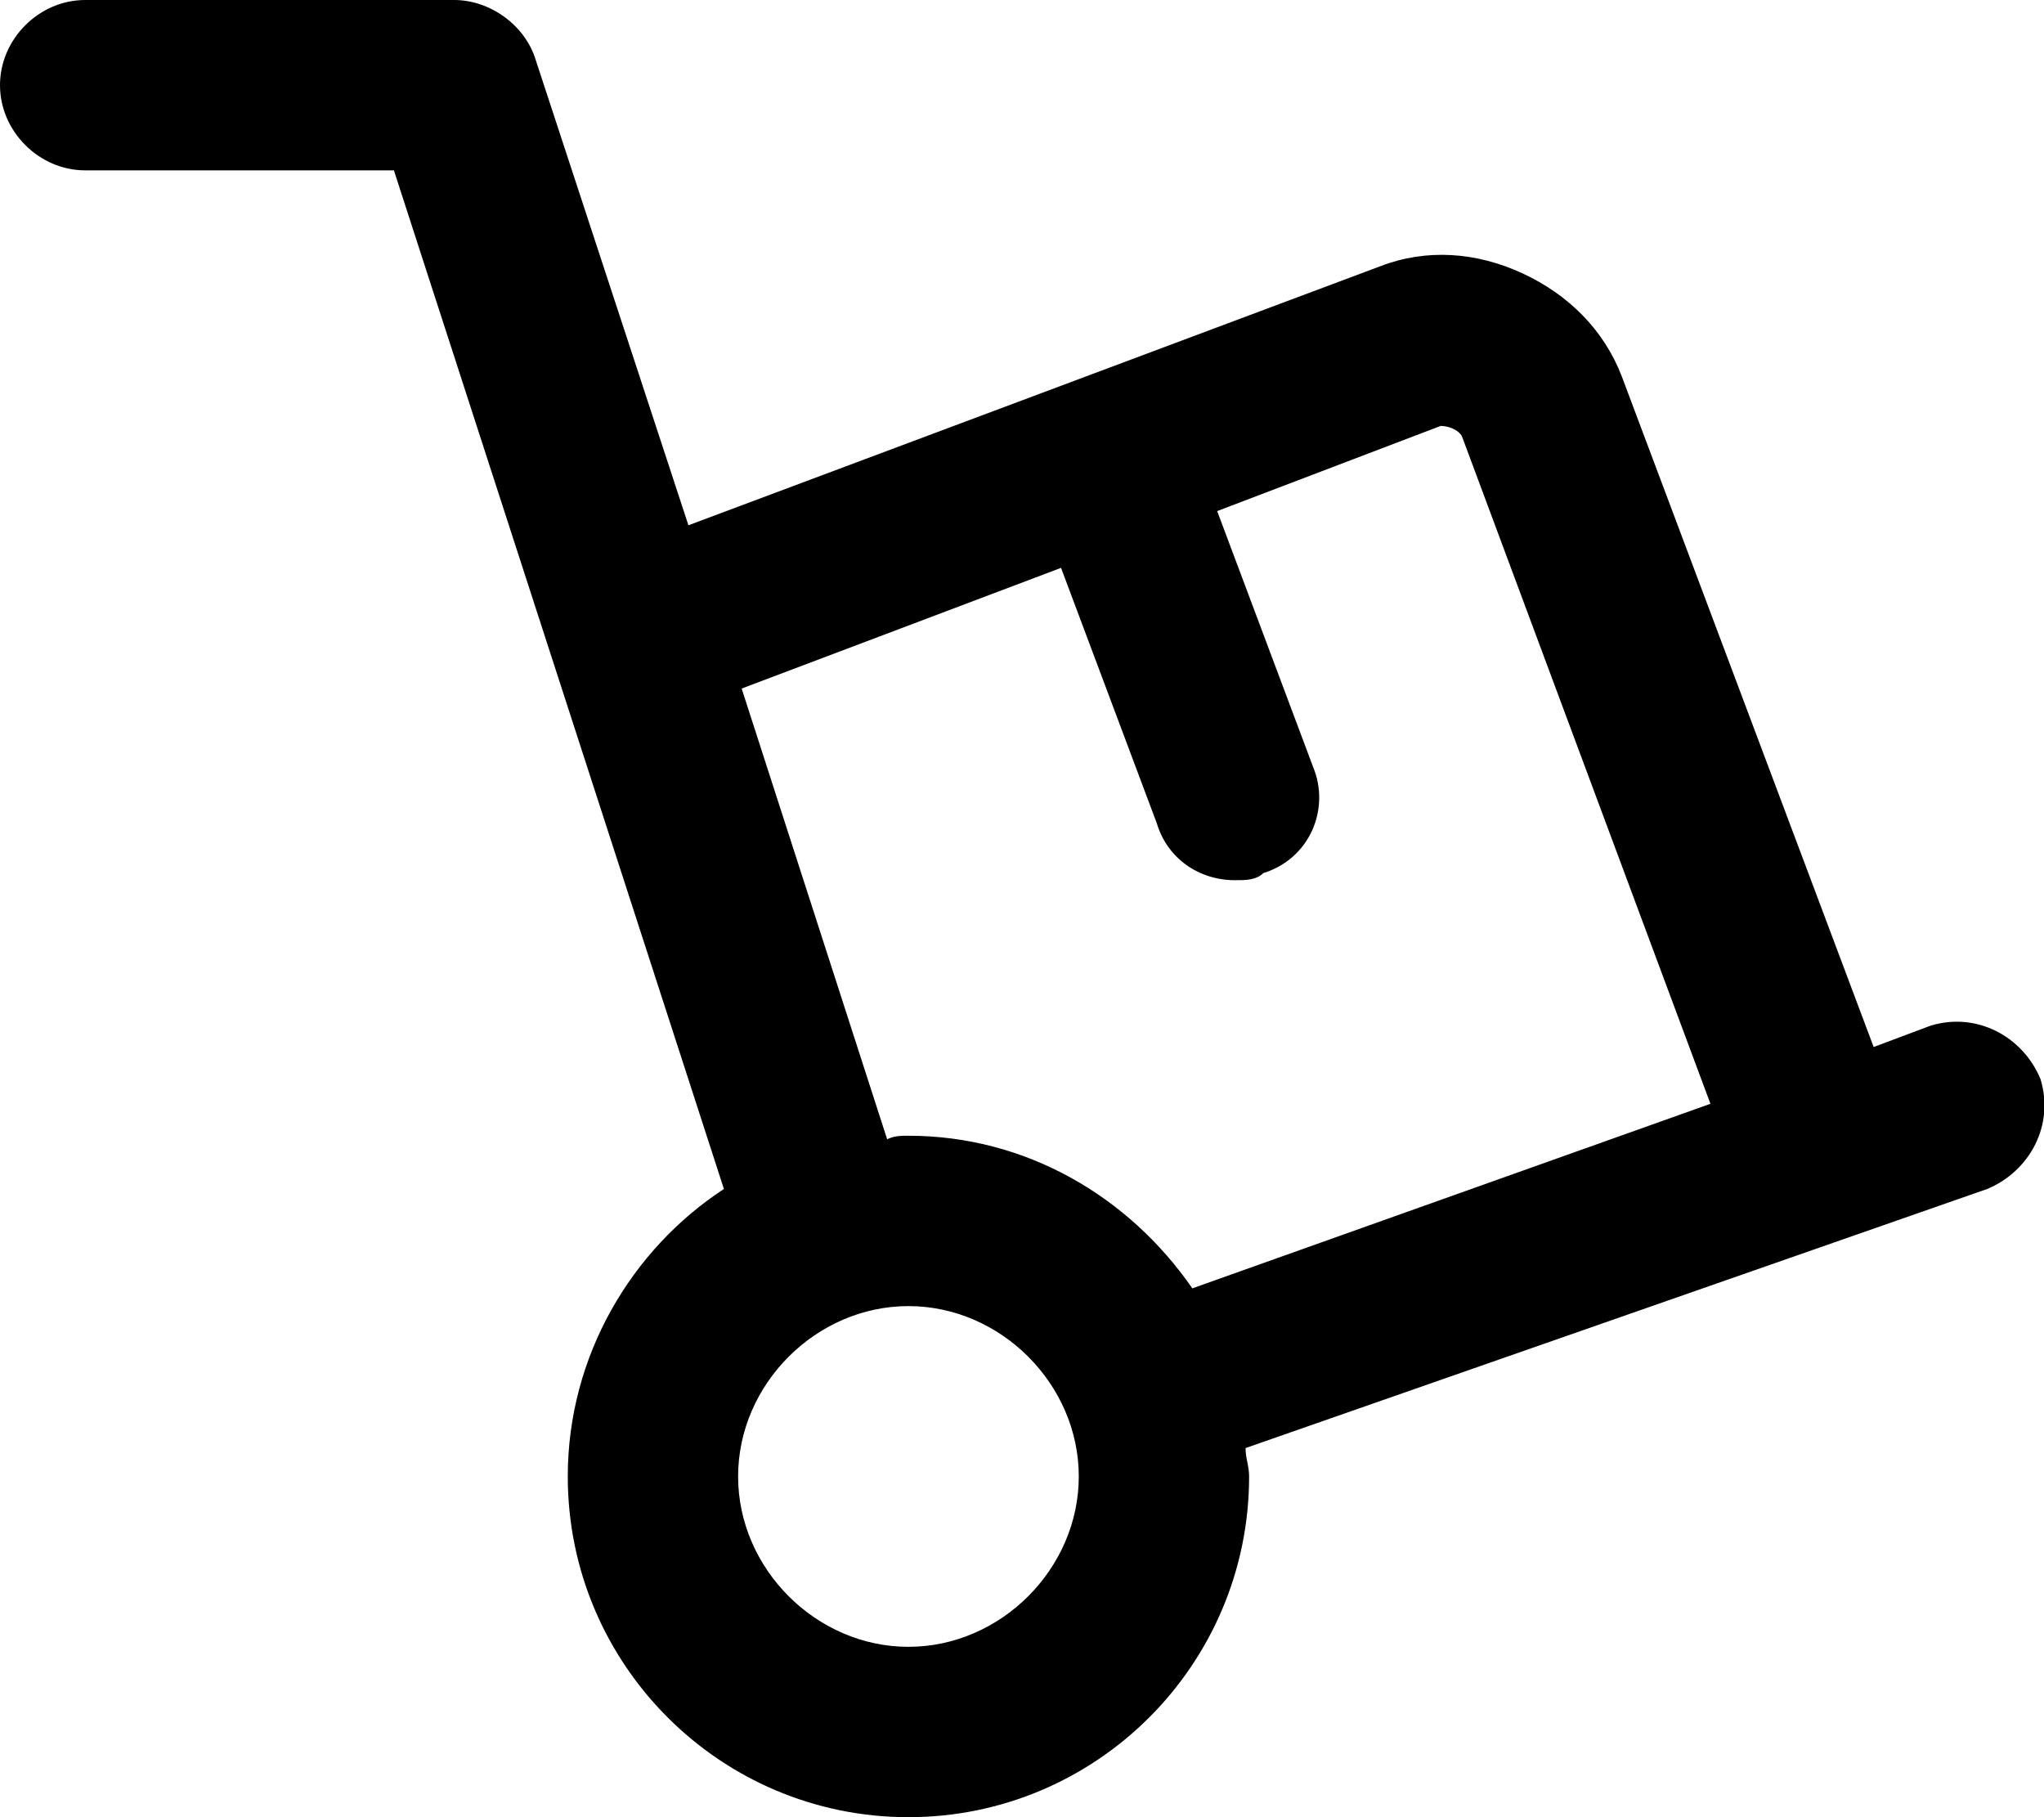 <svg xmlns="http://www.w3.org/2000/svg" viewBox="0 0 576 512"><!-- Font Awesome Pro 6.0.0-alpha1 by @fontawesome - https://fontawesome.com License - https://fontawesome.com/license (Commercial License) --><path d="M575 304C570 292 557 285 544 289L528 295L457 106C452 93 442 83 429 77C416 71 402 70 389 75L194 148L151 17C148 7 138 0 128 0H24C11 0 0 11 0 24S11 48 24 48H111L204 335C178 352 160 382 160 416C160 469 203 512 256 512S352 469 352 416C352 413 351 411 351 408L560 335C572 330 579 317 575 304ZM256 464C230 464 208 442 208 416S230 368 256 368S304 390 304 416S282 464 256 464ZM336 363C318 337 289 320 256 320C254 320 252 320 250 321L209 194L299 160L326 232C329 242 338 248 348 248C351 248 354 248 356 246C369 242 375 228 370 216L343 144L406 120C408 120 411 121 412 123L482 311L336 363Z"/></svg>